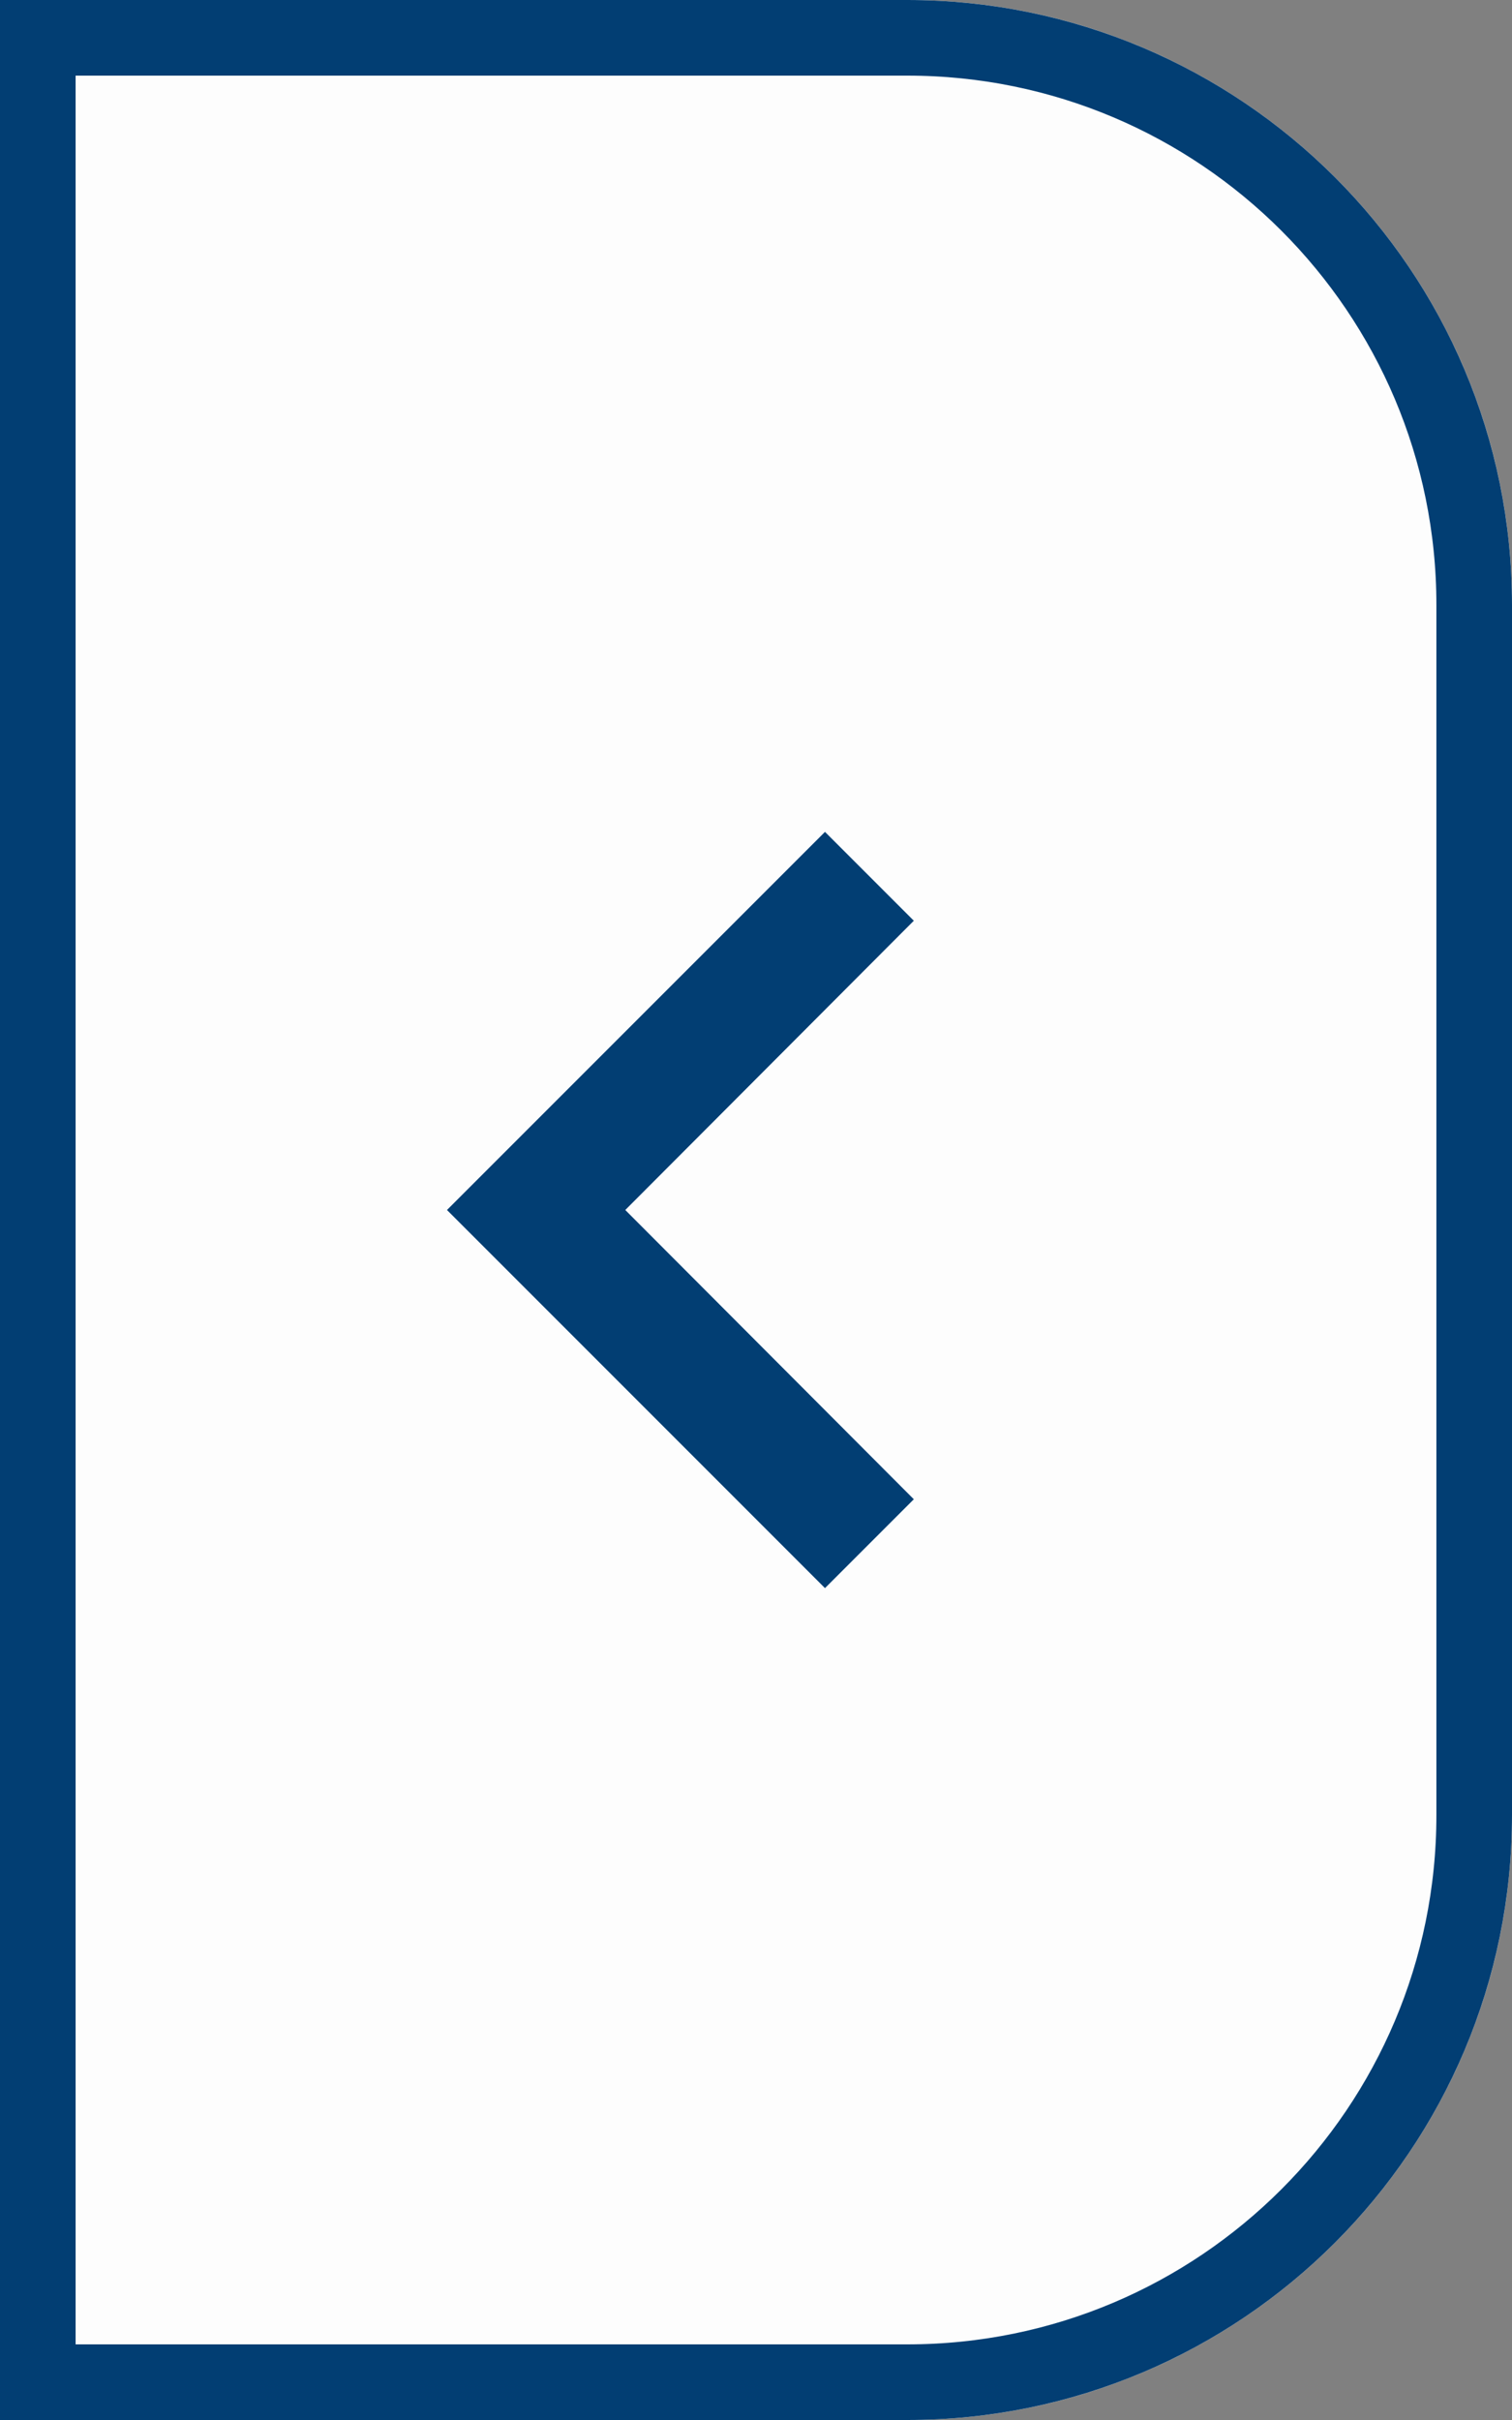 <svg width="40" height="64" viewBox="0 0 40 64" fill="none" xmlns="http://www.w3.org/2000/svg">
<rect x="0" y="0" width="40" height="64" fill="#808080" stroke="none"/>
<g clip-path="url(#clip0_127_36)">
<path d="M0 0H24C32.837 0 40 7.163 40 16V48C40 56.837 32.837 64 24 64H0V0Z" fill="#FDFDFD"/>
<path d="M24.175 24.35L21.825 22L11.825 32L21.825 42L24.175 39.65L16.542 32L24.175 24.35Z" fill="#023E73"/>
</g>
<path d="M1 1H24C32.284 1 39 7.716 39 16V48C39 56.284 32.284 63 24 63H1V1Z" stroke="#023E73" stroke-width="2"/>
<defs>
<clipPath id="clip0_127_36">
<path d="M0 0H24C32.837 0 40 7.163 40 16V48C40 56.837 32.837 64 24 64H0V0Z" fill="white"/>
</clipPath>
</defs>
</svg>
